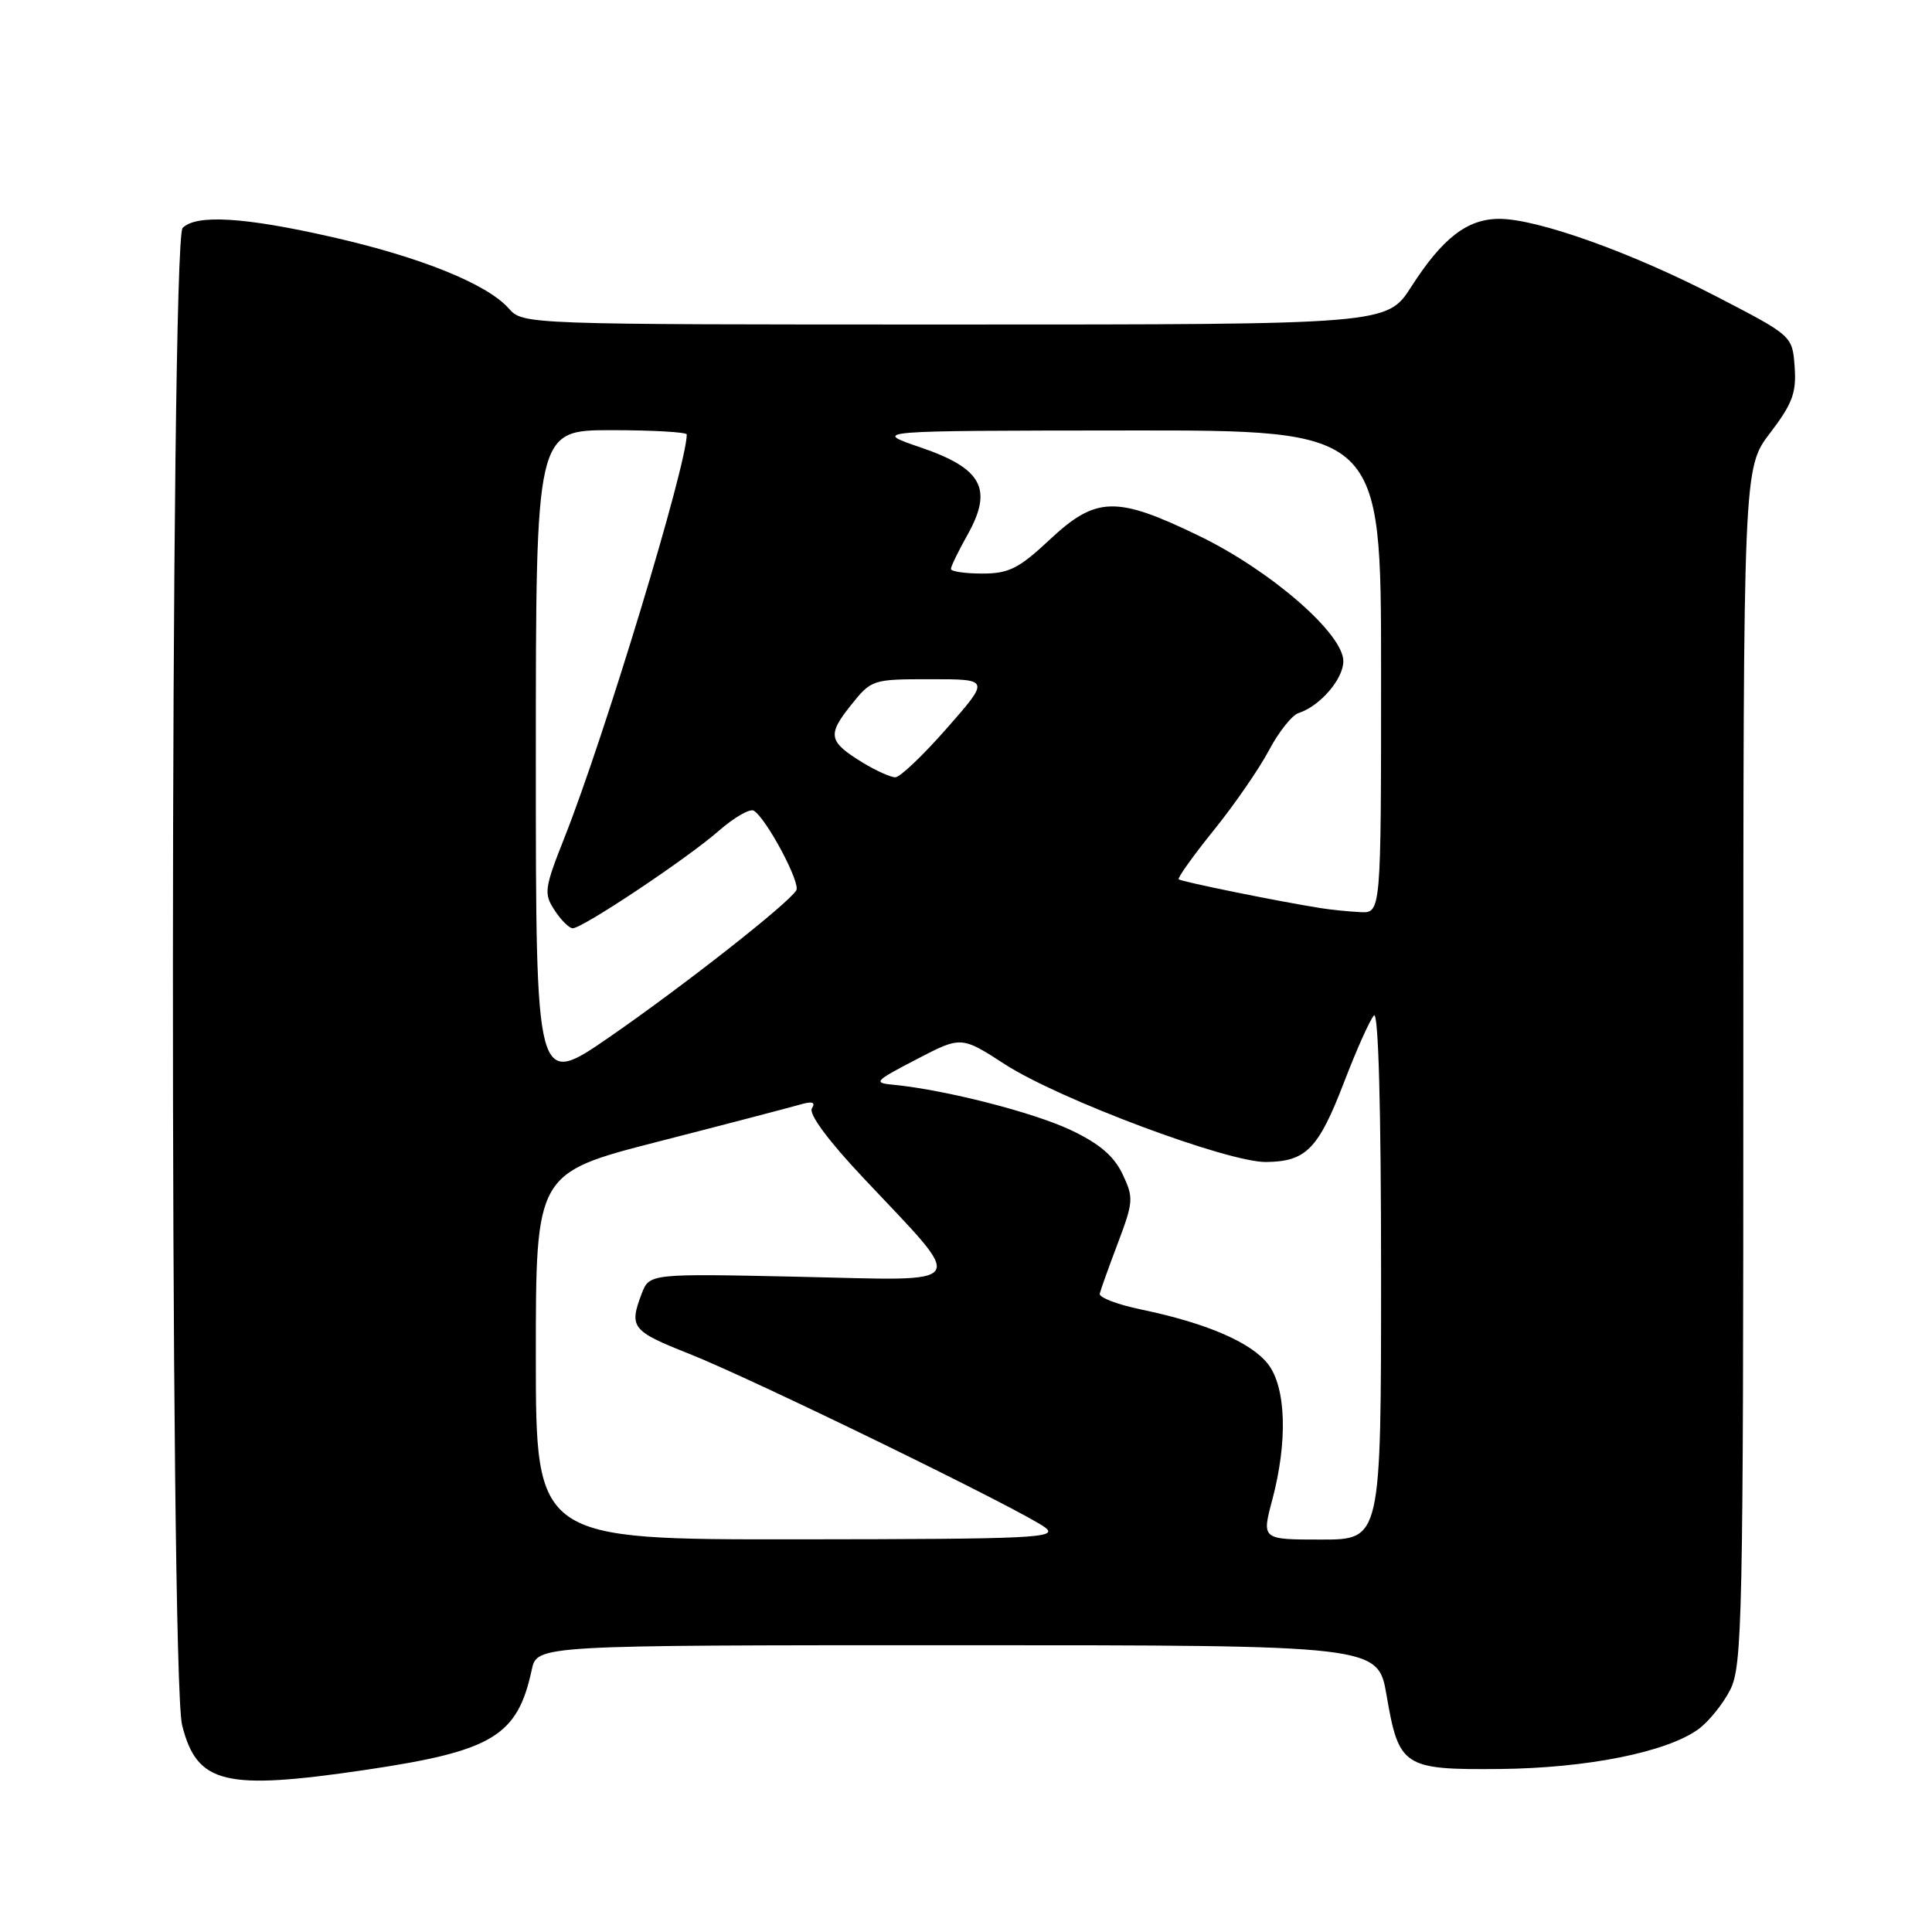 <?xml version="1.0" encoding="UTF-8" standalone="no"?>
<!DOCTYPE svg PUBLIC "-//W3C//DTD SVG 1.1//EN" "http://www.w3.org/Graphics/SVG/1.1/DTD/svg11.dtd" >
<svg xmlns="http://www.w3.org/2000/svg" xmlns:xlink="http://www.w3.org/1999/xlink" version="1.1" viewBox="0 0 256 256">
 <g >
 <path fill="currentColor"
d=" M 48.50 234.51 C 65.29 232.02 68.57 230.04 70.46 221.25 C 71.16 218.00 71.16 218.00 126.88 218.00 C 182.59 218.00 182.59 218.00 183.73 224.65 C 185.36 234.13 185.95 234.52 198.79 234.40 C 210.29 234.28 220.79 232.18 225.00 229.16 C 226.38 228.17 228.29 225.81 229.25 223.93 C 230.87 220.75 231.00 214.72 231.00 141.26 C 231.00 62.02 231.00 62.02 234.55 57.37 C 237.51 53.49 238.05 52.03 237.80 48.61 C 237.50 44.50 237.50 44.50 227.50 39.32 C 216.21 33.46 203.73 29.00 198.67 29.00 C 194.43 29.00 191.16 31.52 187.01 37.98 C 183.79 43.00 183.79 43.00 126.55 43.00 C 69.31 43.00 69.31 43.00 67.40 40.86 C 64.54 37.63 55.73 34.07 44.00 31.41 C 32.39 28.77 26.02 28.38 24.20 30.20 C 22.53 31.87 22.46 221.98 24.13 228.59 C 26.09 236.40 29.75 237.28 48.50 234.51 Z  M 71.00 179.71 C 71.00 155.43 71.00 155.43 87.25 151.26 C 96.19 148.97 104.58 146.77 105.91 146.39 C 107.64 145.88 108.11 146.02 107.58 146.87 C 107.13 147.60 109.76 151.16 114.39 156.07 C 128.22 170.78 128.93 169.69 105.96 169.18 C 86.05 168.75 86.05 168.75 85.02 171.44 C 83.33 175.88 83.73 176.38 91.26 179.36 C 99.79 182.73 135.61 200.21 138.50 202.41 C 140.30 203.79 137.11 203.94 105.75 203.97 C 71.00 204.00 71.00 204.00 71.00 179.71 Z  M 168.58 198.75 C 170.65 190.96 170.42 183.80 167.99 180.71 C 165.74 177.85 159.80 175.30 151.23 173.52 C 148.08 172.87 145.60 171.92 145.72 171.42 C 145.84 170.91 146.92 167.89 148.13 164.70 C 150.19 159.23 150.23 158.70 148.73 155.55 C 147.58 153.15 145.63 151.50 141.82 149.71 C 136.83 147.37 125.27 144.42 118.50 143.75 C 115.65 143.48 115.79 143.31 121.43 140.37 C 127.37 137.28 127.37 137.28 133.18 141.04 C 140.35 145.67 162.64 154.01 167.74 153.97 C 173.07 153.92 174.69 152.26 178.11 143.36 C 179.77 139.03 181.55 135.07 182.06 134.55 C 182.65 133.96 183.00 146.92 183.00 168.80 C 183.00 204.00 183.00 204.00 175.09 204.00 C 167.18 204.00 167.18 204.00 168.58 198.75 Z  M 71.00 100.58 C 71.00 57.00 71.00 57.00 81.00 57.00 C 86.50 57.00 91.00 57.26 91.00 57.57 C 91.00 61.65 80.13 97.49 74.84 110.87 C 72.12 117.74 72.03 118.40 73.49 120.62 C 74.34 121.93 75.43 123.00 75.89 123.00 C 77.20 123.00 91.10 113.73 95.24 110.09 C 97.28 108.31 99.36 107.11 99.88 107.42 C 101.56 108.46 106.12 117.00 105.51 117.98 C 104.41 119.77 90.52 130.67 80.75 137.42 C 71.00 144.15 71.00 144.15 71.00 100.58 Z  M 175.00 120.33 C 169.53 119.47 156.49 116.82 156.18 116.51 C 156.00 116.34 158.09 113.41 160.83 110.01 C 163.57 106.62 166.86 101.85 168.15 99.41 C 169.44 96.97 171.21 94.75 172.07 94.48 C 174.89 93.58 178.00 89.98 178.00 87.61 C 178.00 83.96 168.35 75.58 158.85 70.99 C 147.90 65.69 145.24 65.76 139.10 71.50 C 135.00 75.34 133.68 76.00 130.15 76.00 C 127.87 76.00 126.00 75.72 126.00 75.39 C 126.00 75.05 126.99 73.02 128.19 70.88 C 131.61 64.79 130.15 62.07 121.99 59.29 C 115.50 57.07 115.50 57.07 149.25 57.04 C 183.00 57.00 183.00 57.00 183.00 89.00 C 183.00 121.00 183.00 121.00 180.25 120.86 C 178.74 120.79 176.38 120.55 175.00 120.33 Z  M 114.36 101.08 C 109.79 98.29 109.59 97.41 112.70 93.51 C 115.47 90.03 115.57 90.00 123.33 90.00 C 131.17 90.00 131.17 90.00 125.46 96.50 C 122.32 100.08 119.25 103.00 118.63 103.00 C 118.01 102.99 116.09 102.13 114.36 101.08 Z "/>
</g>
</svg>